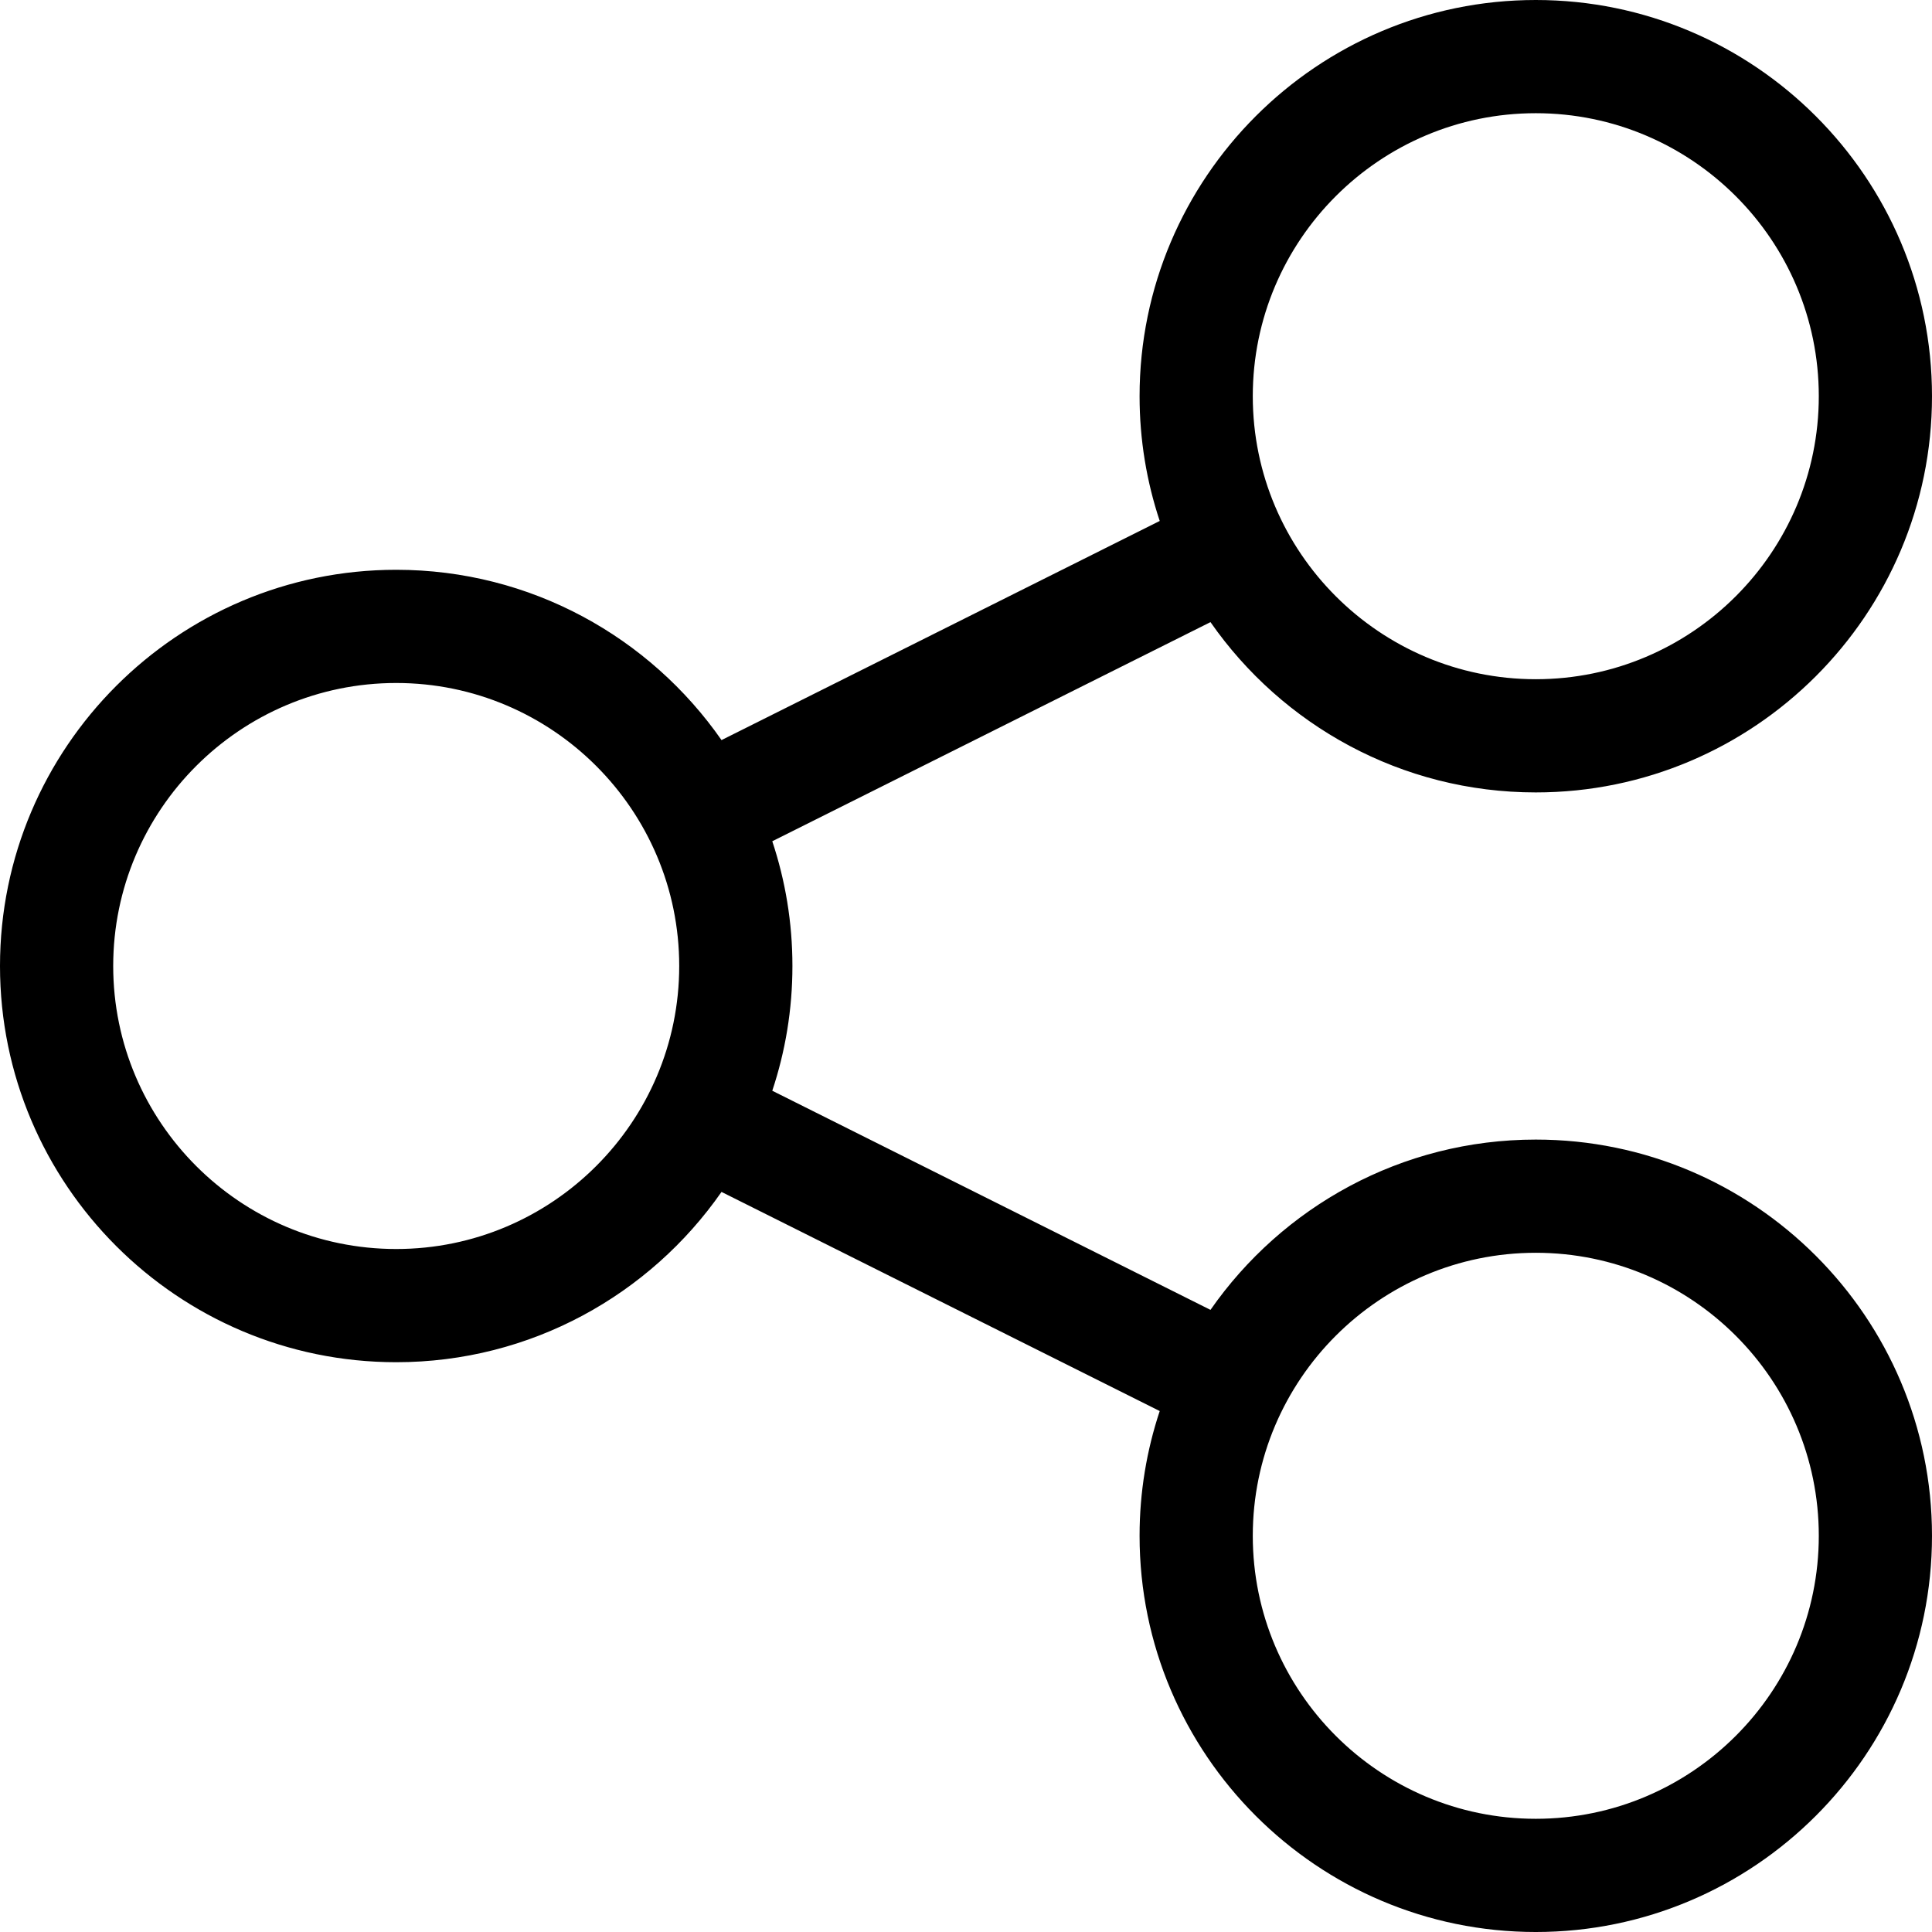 <?xml version="1.0" encoding="utf-8"?>
<!-- Generator: Adobe Illustrator 23.0.1, SVG Export Plug-In . SVG Version: 6.00 Build 0)  -->
<svg version="1.1" id="Capa_1" xmlns="http://www.w3.org/2000/svg" xmlns:xlink="http://www.w3.org/1999/xlink" x="0px" y="0px"
	 viewBox="0 0 512 512" style="enable-background:new 0 0 512 512;" xml:space="preserve">
<g>
	<path d="M407,302c-35.66,0-67.22,17.87-86.21,45.13l-116.13-58.07c3.46-10.4,5.34-21.51,5.34-33.06s-1.88-22.66-5.34-33.06
		l116.13-58.07C339.78,192.13,371.34,210,407,210c57.9,0,105-47.1,105-105S464.9,0,407,0S302,47.1,302,105
		c0,11.55,1.88,22.66,5.34,33.06l-116.13,58.07C172.22,168.87,140.66,151,105,151C47.1,151,0,198.1,0,256s47.1,105,105,105
		c35.66,0,67.22-17.87,86.21-45.13l116.13,58.07c-3.46,10.4-5.34,21.51-5.34,33.06c0,57.9,47.1,105,105,105s105-47.1,105-105
		S464.9,302,407,302z M407,30c41.36,0,75,33.65,75,75s-33.64,75-75,75s-75-33.65-75-75S365.64,30,407,30z M105,331
		c-41.35,0-75-33.64-75-75s33.65-75,75-75s75,33.65,75,75S146.35,331,105,331z M407,482c-41.36,0-75-33.64-75-75s33.64-75,75-75
		s75,33.64,75,75S448.36,482,407,482z"/>
</g>
</svg>
